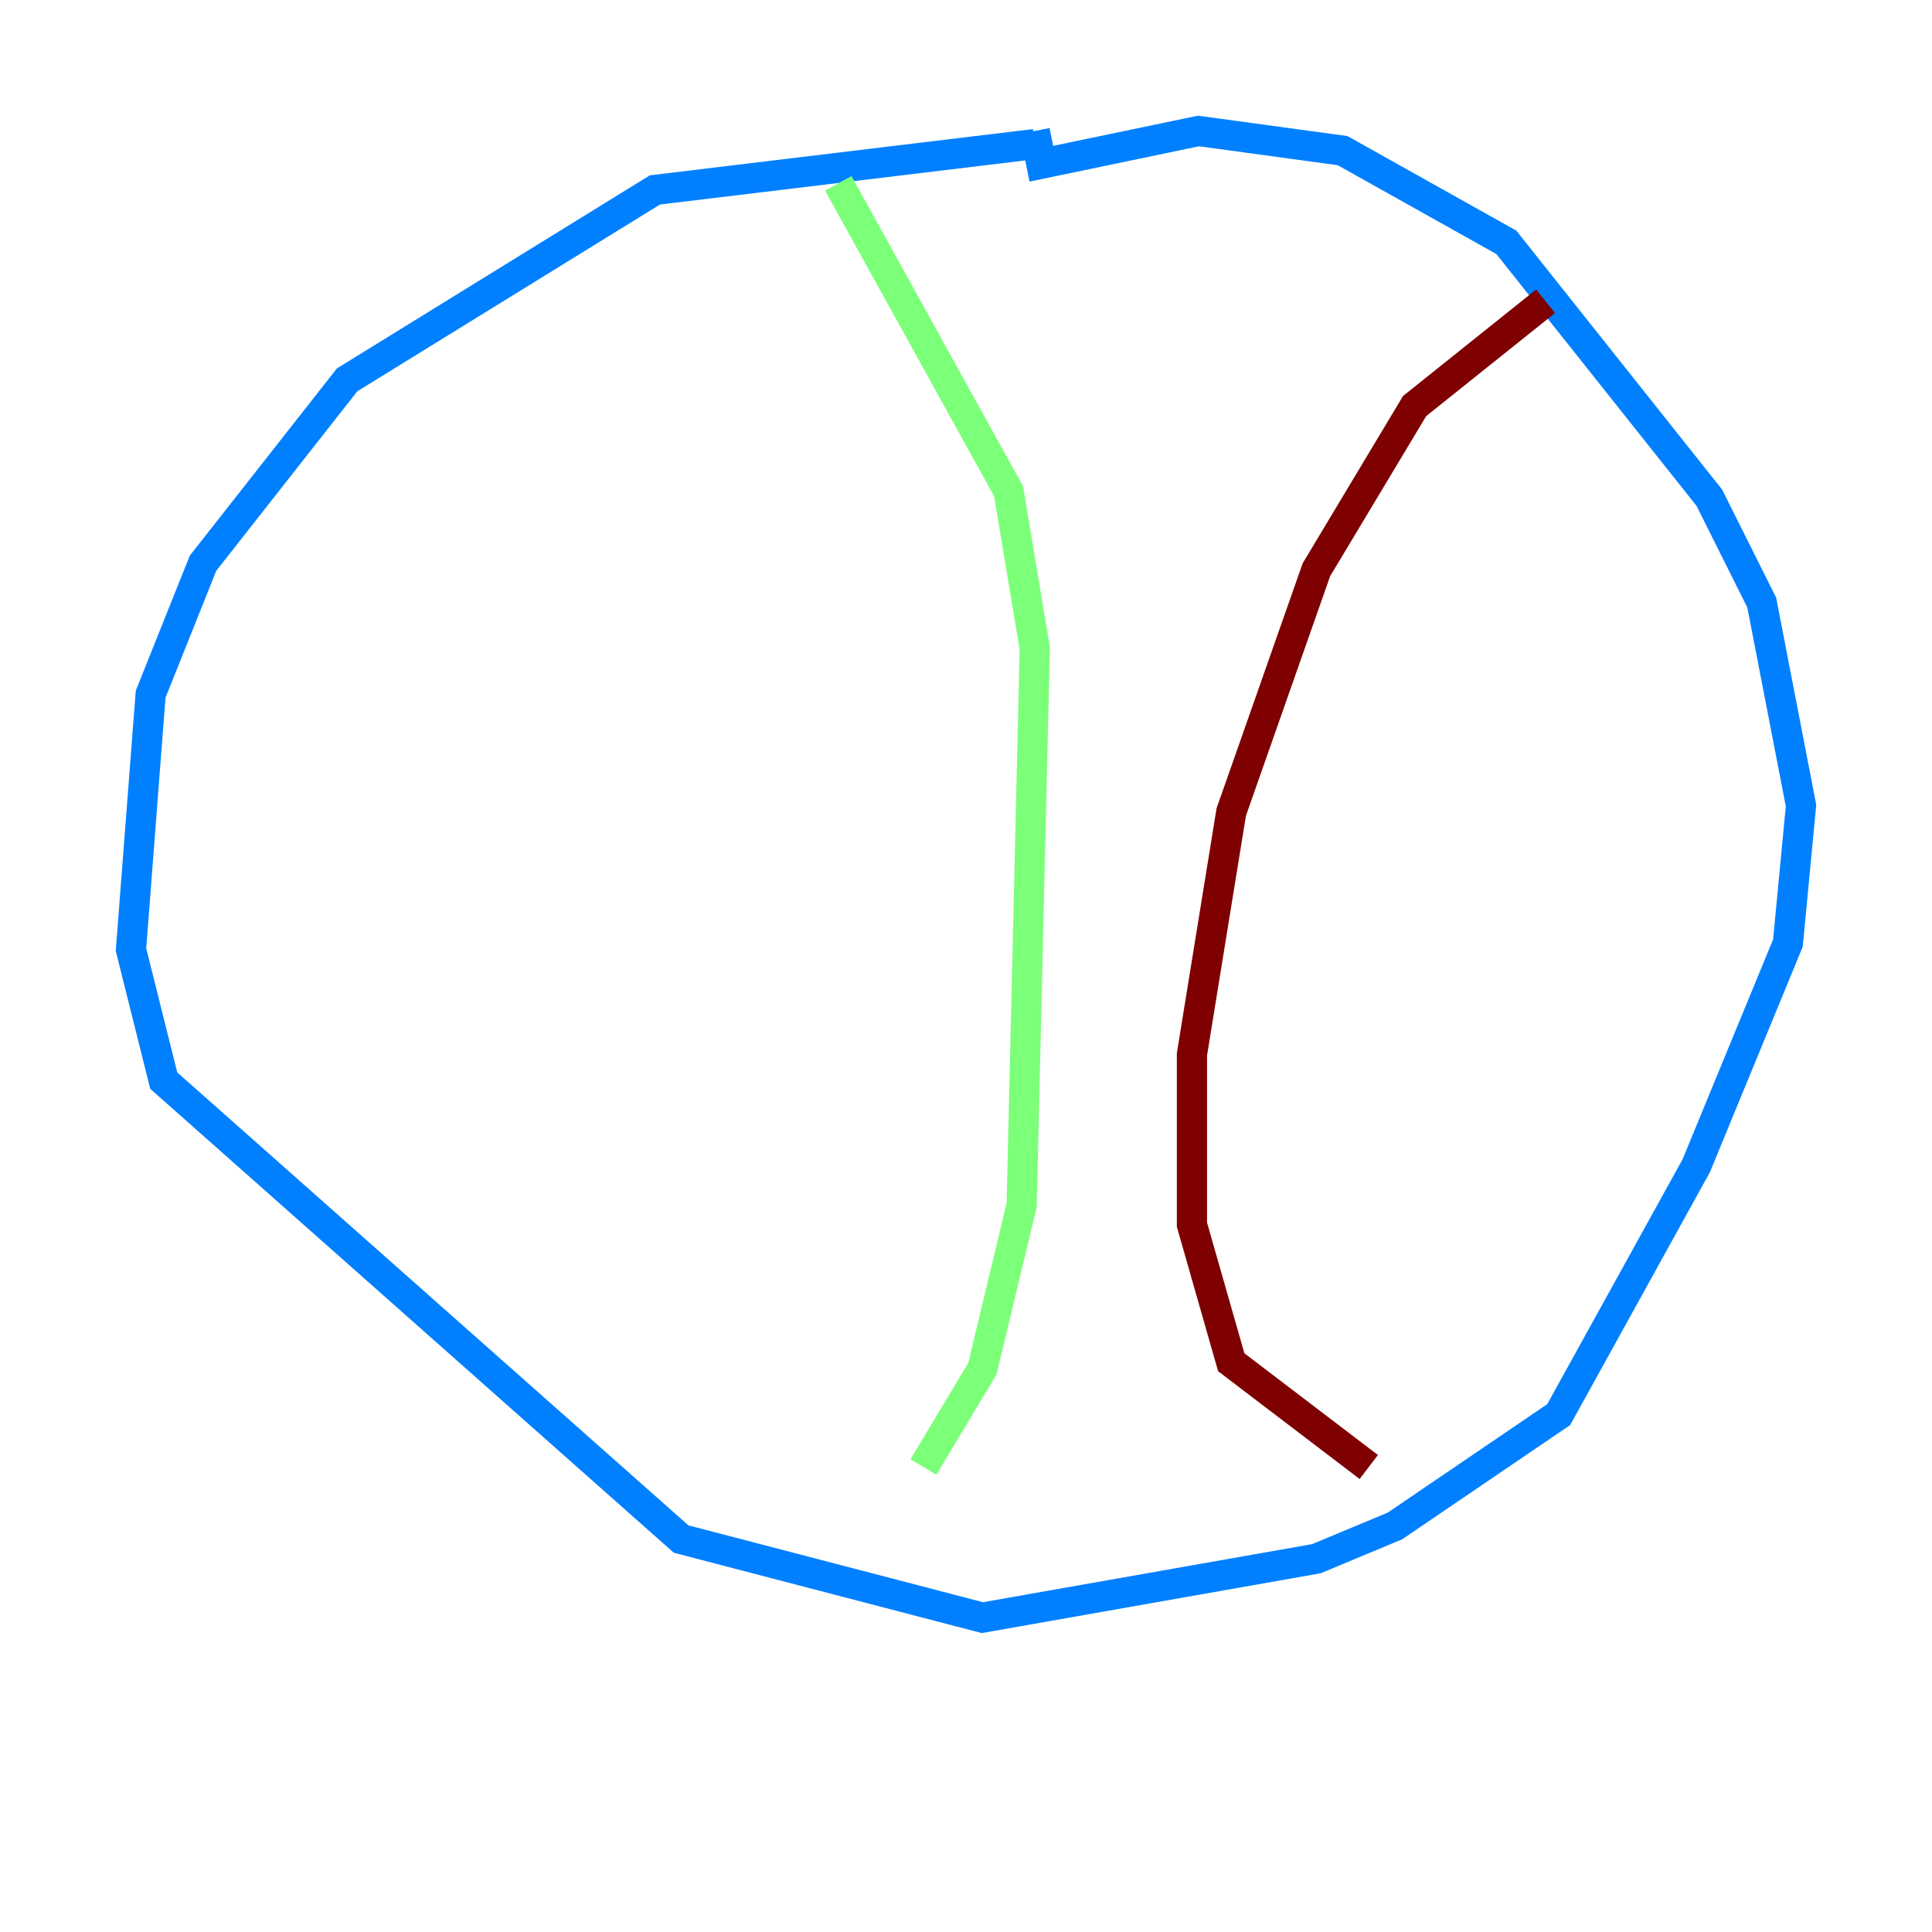 <?xml version="1.0" encoding="utf-8" ?>
<svg baseProfile="tiny" height="128" version="1.2" viewBox="0,0,128,128" width="128" xmlns="http://www.w3.org/2000/svg" xmlns:ev="http://www.w3.org/2001/xml-events" xmlns:xlink="http://www.w3.org/1999/xlink"><defs /><polyline fill="none" points="48.163,73.763 48.163,73.763" stroke="#00007f" stroke-width="2" /><polyline fill="none" points="68.556,9.546 43.39,12.583 22.997,25.166 13.451,37.315 9.98,45.993 8.678,62.915 10.848,71.593 45.125,101.966 65.085,107.173 87.214,103.268 92.42,101.098 103.268,93.722 112.38,77.234 118.454,62.481 119.322,53.37 116.719,39.919 113.248,32.976 99.797,16.054 88.949,9.98 79.403,8.678 68.99,10.848 68.556,8.678" stroke="#0080ff" stroke-width="2" /><polyline fill="none" points="55.539,12.149 66.82,32.542 68.556,42.956 67.688,79.837 65.085,90.685 61.18,97.193" stroke="#7cff79" stroke-width="2" /><polyline fill="none" points="101.098,22.129 101.098,22.129" stroke="#ff9400" stroke-width="2" /><polyline fill="none" points="102.4,19.959 93.722,26.902 87.214,37.749 81.573,53.803 78.969,69.858 78.969,81.139 81.573,90.251 90.685,97.193" stroke="#7f0000" stroke-width="2" /></svg>